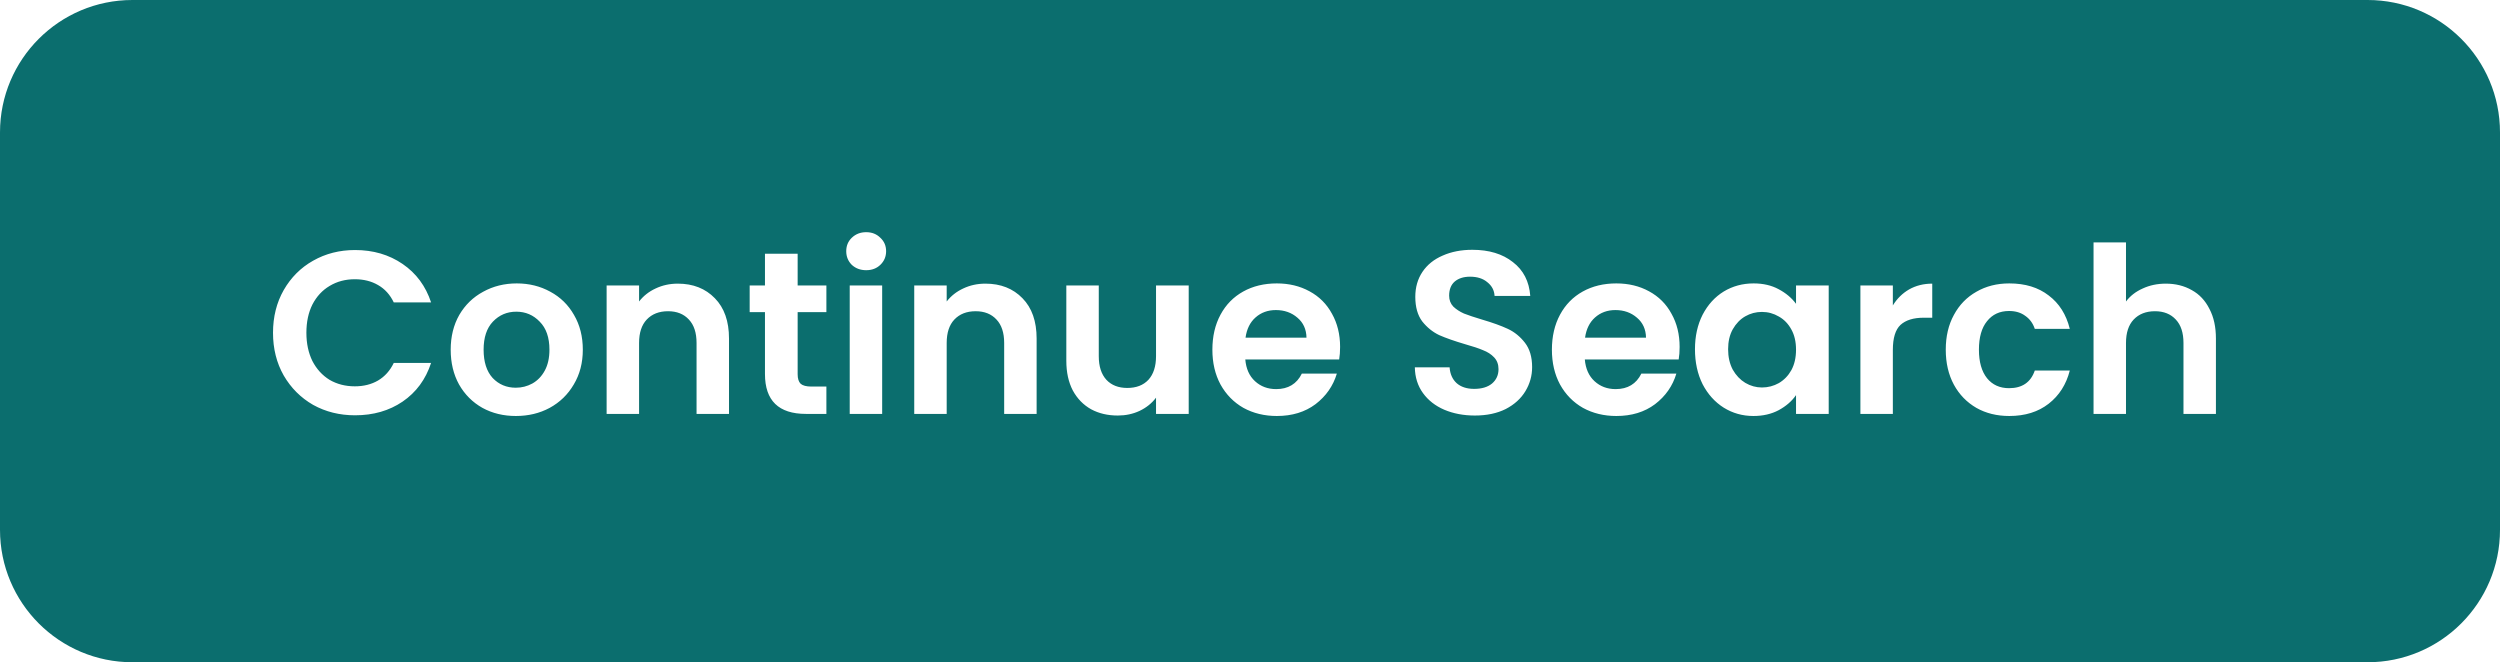 <svg width="151" height="40" viewBox="0 0 151 40" fill="none" xmlns="http://www.w3.org/2000/svg">
<g filter="url(#filter0_n_500_12473)">
<path d="M0 8C0 3.582 3.582 0 8 0H143C147.418 0 151 3.582 151 8V32C151 36.418 147.418 40 143 40H8C3.582 40 0 36.418 0 32V8Z" fill="#0B6E6E"/>
<path d="M16.49 20.1C16.49 19.139 16.705 18.28 17.134 17.524C17.573 16.759 18.165 16.166 18.912 15.746C19.668 15.317 20.513 15.102 21.446 15.102C22.538 15.102 23.495 15.382 24.316 15.942C25.137 16.502 25.711 17.277 26.038 18.266H23.784C23.56 17.799 23.243 17.449 22.832 17.216C22.431 16.983 21.964 16.866 21.432 16.866C20.863 16.866 20.354 17.001 19.906 17.272C19.467 17.533 19.122 17.907 18.87 18.392C18.627 18.877 18.506 19.447 18.506 20.1C18.506 20.744 18.627 21.313 18.87 21.808C19.122 22.293 19.467 22.671 19.906 22.942C20.354 23.203 20.863 23.334 21.432 23.334C21.964 23.334 22.431 23.217 22.832 22.984C23.243 22.741 23.56 22.387 23.784 21.92H26.038C25.711 22.919 25.137 23.698 24.316 24.258C23.504 24.809 22.547 25.084 21.446 25.084C20.513 25.084 19.668 24.874 18.912 24.454C18.165 24.025 17.573 23.432 17.134 22.676C16.705 21.92 16.49 21.061 16.49 20.1ZM31.156 25.126C30.409 25.126 29.737 24.963 29.14 24.636C28.543 24.3 28.071 23.829 27.726 23.222C27.39 22.615 27.222 21.915 27.222 21.122C27.222 20.329 27.395 19.629 27.74 19.022C28.095 18.415 28.575 17.949 29.182 17.622C29.789 17.286 30.465 17.118 31.212 17.118C31.959 17.118 32.635 17.286 33.242 17.622C33.849 17.949 34.325 18.415 34.67 19.022C35.025 19.629 35.202 20.329 35.202 21.122C35.202 21.915 35.02 22.615 34.656 23.222C34.301 23.829 33.816 24.3 33.2 24.636C32.593 24.963 31.912 25.126 31.156 25.126ZM31.156 23.418C31.511 23.418 31.842 23.334 32.15 23.166C32.467 22.989 32.719 22.727 32.906 22.382C33.093 22.037 33.186 21.617 33.186 21.122C33.186 20.385 32.99 19.82 32.598 19.428C32.215 19.027 31.744 18.826 31.184 18.826C30.624 18.826 30.153 19.027 29.77 19.428C29.397 19.82 29.21 20.385 29.21 21.122C29.21 21.859 29.392 22.429 29.756 22.83C30.129 23.222 30.596 23.418 31.156 23.418ZM40.938 17.132C41.862 17.132 42.608 17.426 43.178 18.014C43.747 18.593 44.032 19.405 44.032 20.45V25H42.072V20.716C42.072 20.1 41.918 19.629 41.61 19.302C41.302 18.966 40.882 18.798 40.35 18.798C39.809 18.798 39.379 18.966 39.062 19.302C38.754 19.629 38.6 20.1 38.6 20.716V25H36.64V17.244H38.6V18.21C38.861 17.874 39.193 17.613 39.594 17.426C40.005 17.23 40.453 17.132 40.938 17.132ZM48.178 18.854V22.606C48.178 22.867 48.238 23.059 48.36 23.18C48.49 23.292 48.705 23.348 49.004 23.348H49.914V25H48.682C47.03 25 46.204 24.197 46.204 22.592V18.854H45.28V17.244H46.204V15.326H48.178V17.244H49.914V18.854H48.178ZM52.317 16.32C51.972 16.32 51.683 16.213 51.449 15.998C51.225 15.774 51.113 15.499 51.113 15.172C51.113 14.845 51.225 14.575 51.449 14.36C51.683 14.136 51.972 14.024 52.317 14.024C52.663 14.024 52.947 14.136 53.171 14.36C53.405 14.575 53.521 14.845 53.521 15.172C53.521 15.499 53.405 15.774 53.171 15.998C52.947 16.213 52.663 16.32 52.317 16.32ZM53.283 17.244V25H51.323V17.244H53.283ZM59.518 17.132C60.442 17.132 61.189 17.426 61.758 18.014C62.327 18.593 62.612 19.405 62.612 20.45V25H60.652V20.716C60.652 20.1 60.498 19.629 60.19 19.302C59.882 18.966 59.462 18.798 58.93 18.798C58.389 18.798 57.959 18.966 57.642 19.302C57.334 19.629 57.18 20.1 57.18 20.716V25H55.22V17.244H57.18V18.21C57.441 17.874 57.773 17.613 58.174 17.426C58.585 17.23 59.033 17.132 59.518 17.132ZM71.798 17.244V25H69.824V24.02C69.572 24.356 69.24 24.622 68.83 24.818C68.428 25.005 67.99 25.098 67.514 25.098C66.907 25.098 66.37 24.972 65.904 24.72C65.437 24.459 65.068 24.081 64.798 23.586C64.536 23.082 64.406 22.485 64.406 21.794V17.244H66.366V21.514C66.366 22.13 66.52 22.606 66.828 22.942C67.136 23.269 67.556 23.432 68.088 23.432C68.629 23.432 69.054 23.269 69.362 22.942C69.67 22.606 69.824 22.13 69.824 21.514V17.244H71.798ZM80.942 20.954C80.942 21.234 80.923 21.486 80.886 21.71H75.216C75.262 22.27 75.458 22.709 75.804 23.026C76.149 23.343 76.574 23.502 77.078 23.502C77.806 23.502 78.324 23.189 78.632 22.564H80.746C80.522 23.311 80.092 23.927 79.458 24.412C78.823 24.888 78.044 25.126 77.12 25.126C76.373 25.126 75.701 24.963 75.104 24.636C74.516 24.3 74.054 23.829 73.718 23.222C73.391 22.615 73.228 21.915 73.228 21.122C73.228 20.319 73.391 19.615 73.718 19.008C74.044 18.401 74.502 17.935 75.09 17.608C75.678 17.281 76.354 17.118 77.12 17.118C77.857 17.118 78.515 17.277 79.094 17.594C79.682 17.911 80.134 18.364 80.452 18.952C80.778 19.531 80.942 20.198 80.942 20.954ZM78.912 20.394C78.902 19.89 78.72 19.489 78.366 19.19C78.011 18.882 77.577 18.728 77.064 18.728C76.578 18.728 76.168 18.877 75.832 19.176C75.505 19.465 75.304 19.871 75.23 20.394H78.912ZM89.082 25.098C88.401 25.098 87.785 24.981 87.234 24.748C86.693 24.515 86.263 24.179 85.946 23.74C85.629 23.301 85.466 22.783 85.456 22.186H87.556C87.584 22.587 87.724 22.905 87.976 23.138C88.237 23.371 88.592 23.488 89.04 23.488C89.498 23.488 89.857 23.381 90.118 23.166C90.379 22.942 90.51 22.653 90.51 22.298C90.51 22.009 90.421 21.771 90.244 21.584C90.067 21.397 89.843 21.253 89.572 21.15C89.311 21.038 88.947 20.917 88.48 20.786C87.846 20.599 87.328 20.417 86.926 20.24C86.534 20.053 86.194 19.778 85.904 19.414C85.624 19.041 85.484 18.546 85.484 17.93C85.484 17.351 85.629 16.847 85.918 16.418C86.207 15.989 86.614 15.662 87.136 15.438C87.659 15.205 88.256 15.088 88.928 15.088C89.936 15.088 90.753 15.335 91.378 15.83C92.013 16.315 92.363 16.997 92.428 17.874H90.272C90.254 17.538 90.109 17.263 89.838 17.048C89.577 16.824 89.227 16.712 88.788 16.712C88.406 16.712 88.097 16.81 87.864 17.006C87.64 17.202 87.528 17.487 87.528 17.86C87.528 18.121 87.612 18.341 87.78 18.518C87.957 18.686 88.172 18.826 88.424 18.938C88.686 19.041 89.049 19.162 89.516 19.302C90.151 19.489 90.669 19.675 91.07 19.862C91.472 20.049 91.817 20.329 92.106 20.702C92.395 21.075 92.54 21.565 92.54 22.172C92.54 22.695 92.405 23.18 92.134 23.628C91.864 24.076 91.467 24.435 90.944 24.706C90.421 24.967 89.801 25.098 89.082 25.098ZM101.449 20.954C101.449 21.234 101.431 21.486 101.393 21.71H95.723C95.77 22.27 95.966 22.709 96.311 23.026C96.657 23.343 97.081 23.502 97.585 23.502C98.313 23.502 98.831 23.189 99.139 22.564H101.253C101.029 23.311 100.6 23.927 99.965 24.412C99.331 24.888 98.551 25.126 97.627 25.126C96.881 25.126 96.209 24.963 95.611 24.636C95.023 24.3 94.561 23.829 94.225 23.222C93.899 22.615 93.735 21.915 93.735 21.122C93.735 20.319 93.899 19.615 94.225 19.008C94.552 18.401 95.009 17.935 95.597 17.608C96.185 17.281 96.862 17.118 97.627 17.118C98.365 17.118 99.023 17.277 99.601 17.594C100.189 17.911 100.642 18.364 100.959 18.952C101.286 19.531 101.449 20.198 101.449 20.954ZM99.419 20.394C99.41 19.89 99.228 19.489 98.873 19.19C98.519 18.882 98.085 18.728 97.571 18.728C97.086 18.728 96.675 18.877 96.339 19.176C96.013 19.465 95.812 19.871 95.737 20.394H99.419ZM102.376 21.094C102.376 20.31 102.53 19.615 102.838 19.008C103.155 18.401 103.58 17.935 104.112 17.608C104.653 17.281 105.255 17.118 105.918 17.118C106.497 17.118 107.001 17.235 107.43 17.468C107.869 17.701 108.219 17.995 108.48 18.35V17.244H110.454V25H108.48V23.866C108.228 24.23 107.878 24.533 107.43 24.776C106.991 25.009 106.483 25.126 105.904 25.126C105.251 25.126 104.653 24.958 104.112 24.622C103.58 24.286 103.155 23.815 102.838 23.208C102.53 22.592 102.376 21.887 102.376 21.094ZM108.48 21.122C108.48 20.646 108.387 20.24 108.2 19.904C108.013 19.559 107.761 19.297 107.444 19.12C107.127 18.933 106.786 18.84 106.422 18.84C106.058 18.84 105.722 18.929 105.414 19.106C105.106 19.283 104.854 19.545 104.658 19.89C104.471 20.226 104.378 20.627 104.378 21.094C104.378 21.561 104.471 21.971 104.658 22.326C104.854 22.671 105.106 22.937 105.414 23.124C105.731 23.311 106.067 23.404 106.422 23.404C106.786 23.404 107.127 23.315 107.444 23.138C107.761 22.951 108.013 22.69 108.2 22.354C108.387 22.009 108.48 21.598 108.48 21.122ZM114.328 18.448C114.58 18.037 114.907 17.715 115.308 17.482C115.719 17.249 116.186 17.132 116.708 17.132V19.19H116.19C115.574 19.19 115.108 19.335 114.79 19.624C114.482 19.913 114.328 20.417 114.328 21.136V25H112.368V17.244H114.328V18.448ZM117.524 21.122C117.524 20.319 117.688 19.619 118.015 19.022C118.341 18.415 118.794 17.949 119.373 17.622C119.951 17.286 120.614 17.118 121.361 17.118C122.322 17.118 123.115 17.361 123.741 17.846C124.375 18.322 124.8 18.994 125.015 19.862H122.901C122.789 19.526 122.597 19.265 122.327 19.078C122.065 18.882 121.739 18.784 121.347 18.784C120.787 18.784 120.343 18.989 120.017 19.4C119.69 19.801 119.527 20.375 119.527 21.122C119.527 21.859 119.69 22.433 120.017 22.844C120.343 23.245 120.787 23.446 121.347 23.446C122.14 23.446 122.658 23.091 122.901 22.382H125.015C124.8 23.222 124.375 23.889 123.741 24.384C123.106 24.879 122.313 25.126 121.361 25.126C120.614 25.126 119.951 24.963 119.373 24.636C118.794 24.3 118.341 23.833 118.015 23.236C117.688 22.629 117.524 21.925 117.524 21.122ZM130.818 17.132C131.406 17.132 131.929 17.263 132.386 17.524C132.844 17.776 133.198 18.154 133.45 18.658C133.712 19.153 133.842 19.75 133.842 20.45V25H131.882V20.716C131.882 20.1 131.728 19.629 131.42 19.302C131.112 18.966 130.692 18.798 130.16 18.798C129.619 18.798 129.19 18.966 128.872 19.302C128.564 19.629 128.41 20.1 128.41 20.716V25H126.45V14.64H128.41V18.21C128.662 17.874 128.998 17.613 129.418 17.426C129.838 17.23 130.305 17.132 130.818 17.132Z" fill="white"/>
</g>
<defs>
<filter id="filter0_n_500_12473" x="0" y="0" width="151" height="40" filterUnits="userSpaceOnUse" color-interpolation-filters="sRGB">
<feFlood flood-opacity="0" result="BackgroundImageFix"/>
<feBlend mode="normal" in="SourceGraphic" in2="BackgroundImageFix" result="shape"/>
<feTurbulence type="fractalNoise" baseFrequency="2 2" stitchTiles="stitch" numOctaves="3" result="noise" seed="5143" />
<feColorMatrix in="noise" type="luminanceToAlpha" result="alphaNoise" />
<feComponentTransfer in="alphaNoise" result="coloredNoise1">
<feFuncA type="discrete" tableValues="1 1 1 1 1 1 1 1 1 1 1 1 1 1 1 1 1 1 1 1 1 1 1 1 1 1 1 1 1 1 1 1 1 1 1 1 1 1 1 1 1 1 1 1 1 1 1 1 1 1 1 0 0 0 0 0 0 0 0 0 0 0 0 0 0 0 0 0 0 0 0 0 0 0 0 0 0 0 0 0 0 0 0 0 0 0 0 0 0 0 0 0 0 0 0 0 0 0 0 0 "/>
</feComponentTransfer>
<feComposite operator="in" in2="shape" in="coloredNoise1" result="noise1Clipped" />
<feFlood flood-color="rgba(16, 24, 40, 0.05)" result="color1Flood" />
<feComposite operator="in" in2="noise1Clipped" in="color1Flood" result="color1" />
<feMerge result="effect1_noise_500_12473">
<feMergeNode in="shape" />
<feMergeNode in="color1" />
</feMerge>
</filter>
</defs>
</svg>

